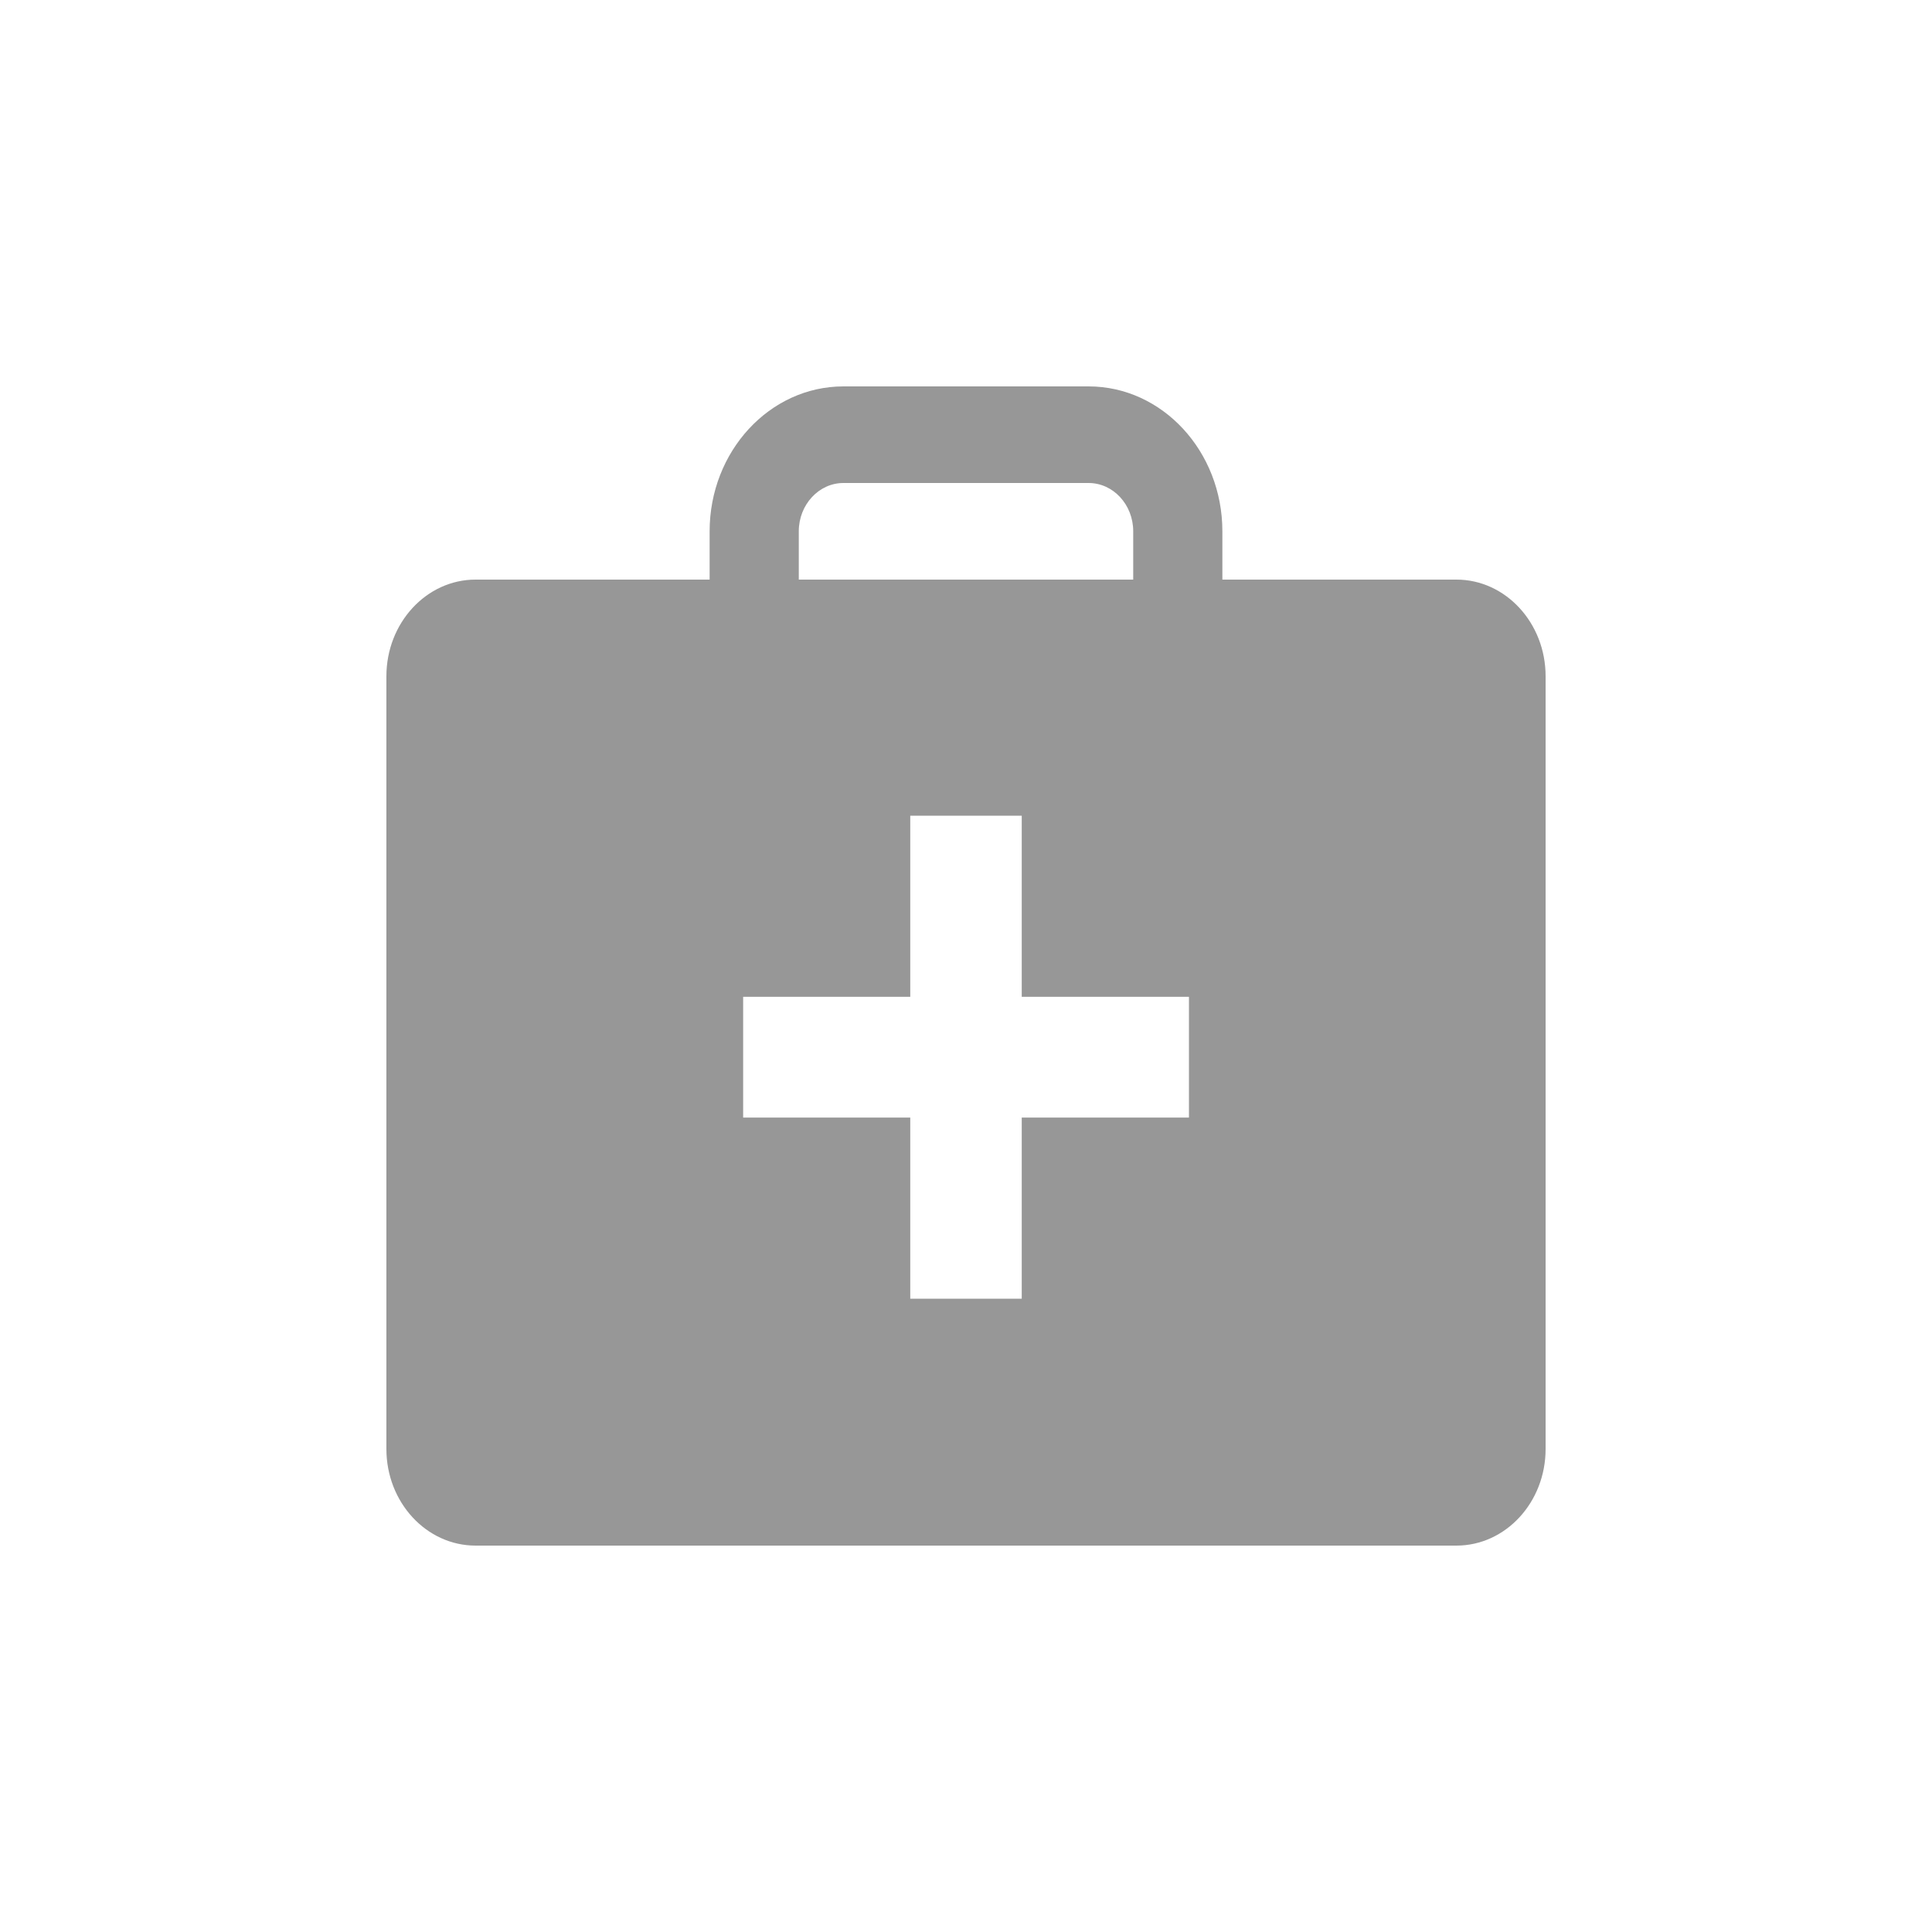 <?xml version="1.0" encoding="UTF-8"?>
<svg width="20px" height="20px" viewBox="0 0 20 20" version="1.1" xmlns="http://www.w3.org/2000/svg" xmlns:xlink="http://www.w3.org/1999/xlink">
    <!-- Generator: Sketch 56.1 (81669) - https://sketch.com -->
    <title>药品诊疗</title>
    <desc>Created with Sketch.</desc>
    <g id="Page-1" stroke="none" stroke-width="1" fill="none" fill-rule="evenodd">
        <g id="00-作品修改" transform="translate(-369, -2262)">
            <g id="编组-7" transform="translate(171, 2151)">
                <g id="药品诊疗" transform="translate(198, 111)">
                    <rect id="矩形备份-8" x="0" y="0" width="20" height="20"></rect>
                    <path d="M12.193,7 C11.938,7 11.731,6.776 11.731,6.5 L11.731,5.5 C11.731,5.224 11.524,5 11.269,5 L8.731,5 C8.477,5 8.269,5.224 8.269,5.5 L8.269,6.5 C8.269,6.776 8.063,7 7.808,7 C7.553,7 7.346,6.776 7.346,6.5 L7.346,5.5 C7.346,4.673 7.967,4 8.731,4 L11.269,4 C12.033,4 12.654,4.673 12.654,5.5 L12.654,6.5 C12.654,6.776 12.447,7 12.193,7 Z M15.077,16 L4.923,16 C4.414,16 4,15.552 4,15 L4,7 C4,6.449 4.414,6 4.923,6 L15.077,6 C15.586,6 16,6.449 16,7 L16,15 C16,15.552 15.586,16 15.077,16 Z M9.423,10.319 L7.693,10.319 L7.693,11.569 L9.423,11.569 L9.423,13.444 L10.577,13.444 L10.577,11.569 L12.308,11.569 L12.308,10.319 L10.577,10.319 L10.577,8.444 L9.423,8.444 L9.423,10.319 Z" id="形状结合" fill="#979797" fill-rule="nonzero"></path>
                </g>
            </g>
        </g>
    </g>
</svg>